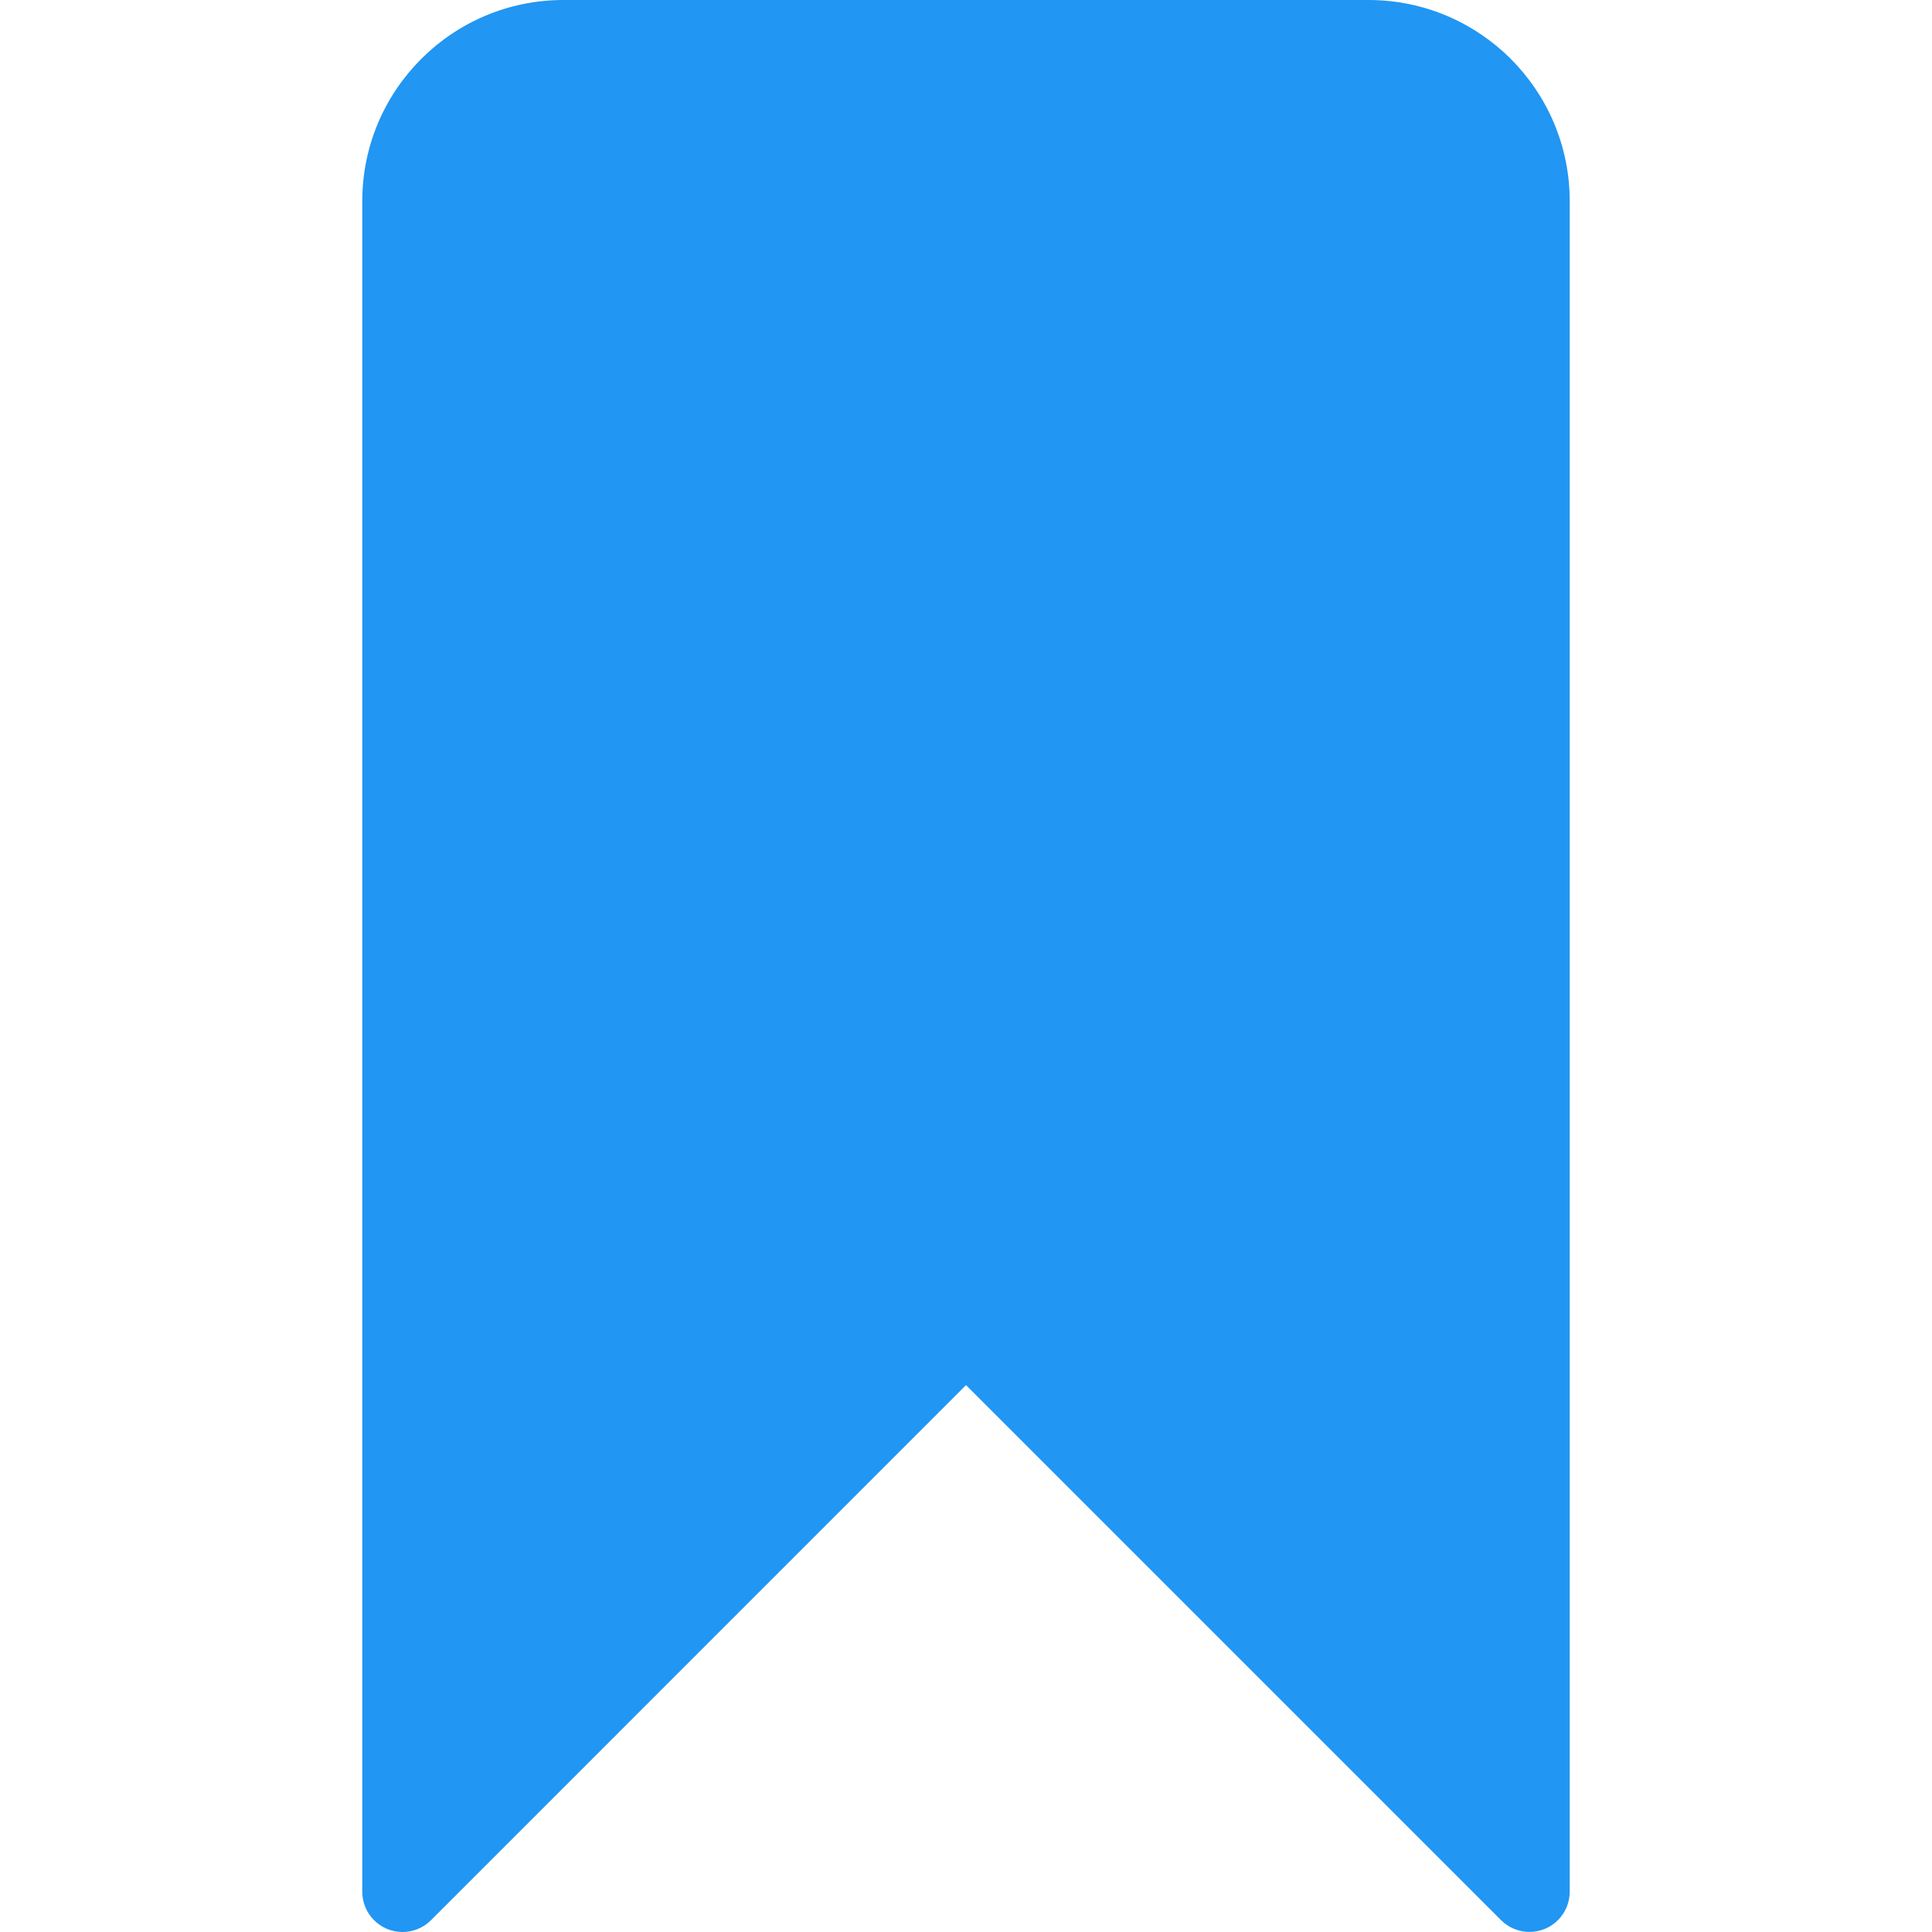 <?xml version="1.0" encoding="iso-8859-1"?>
<!-- Generator: Adobe Illustrator 19.0.0, SVG Export Plug-In . SVG Version: 6.00 Build 0)  -->
<svg version="1.1" id="Capa_1" xmlns="http://www.w3.org/2000/svg" xmlns:xlink="http://www.w3.org/1999/xlink" x="0px" y="0px"
	 viewBox="0 0 512.019 512.019" style="enable-background:new 0 0 512.019 512.019;" xml:space="preserve">
<path style="fill:#2196F3;" d="M362.676,0H149.343C119.888,0,96.01,23.878,96.01,53.333v448
	c-0.011,5.891,4.757,10.675,10.648,10.686c2.84,0.005,5.565-1.123,7.571-3.134L256.01,367.083l141.781,141.781
	c4.16,4.171,10.914,4.179,15.085,0.019c2.006-2.001,3.133-4.717,3.134-7.55v-448C416.01,23.878,392.131,0,362.676,0z"/>
<g>
</g>
<g>
</g>
<g>
</g>
<g>
</g>
<g>
</g>
<g>
</g>
<g>
</g>
<g>
</g>
<g>
</g>
<g>
</g>
<g>
</g>
<g>
</g>
<g>
</g>
<g>
</g>
<g>
</g>
</svg>
